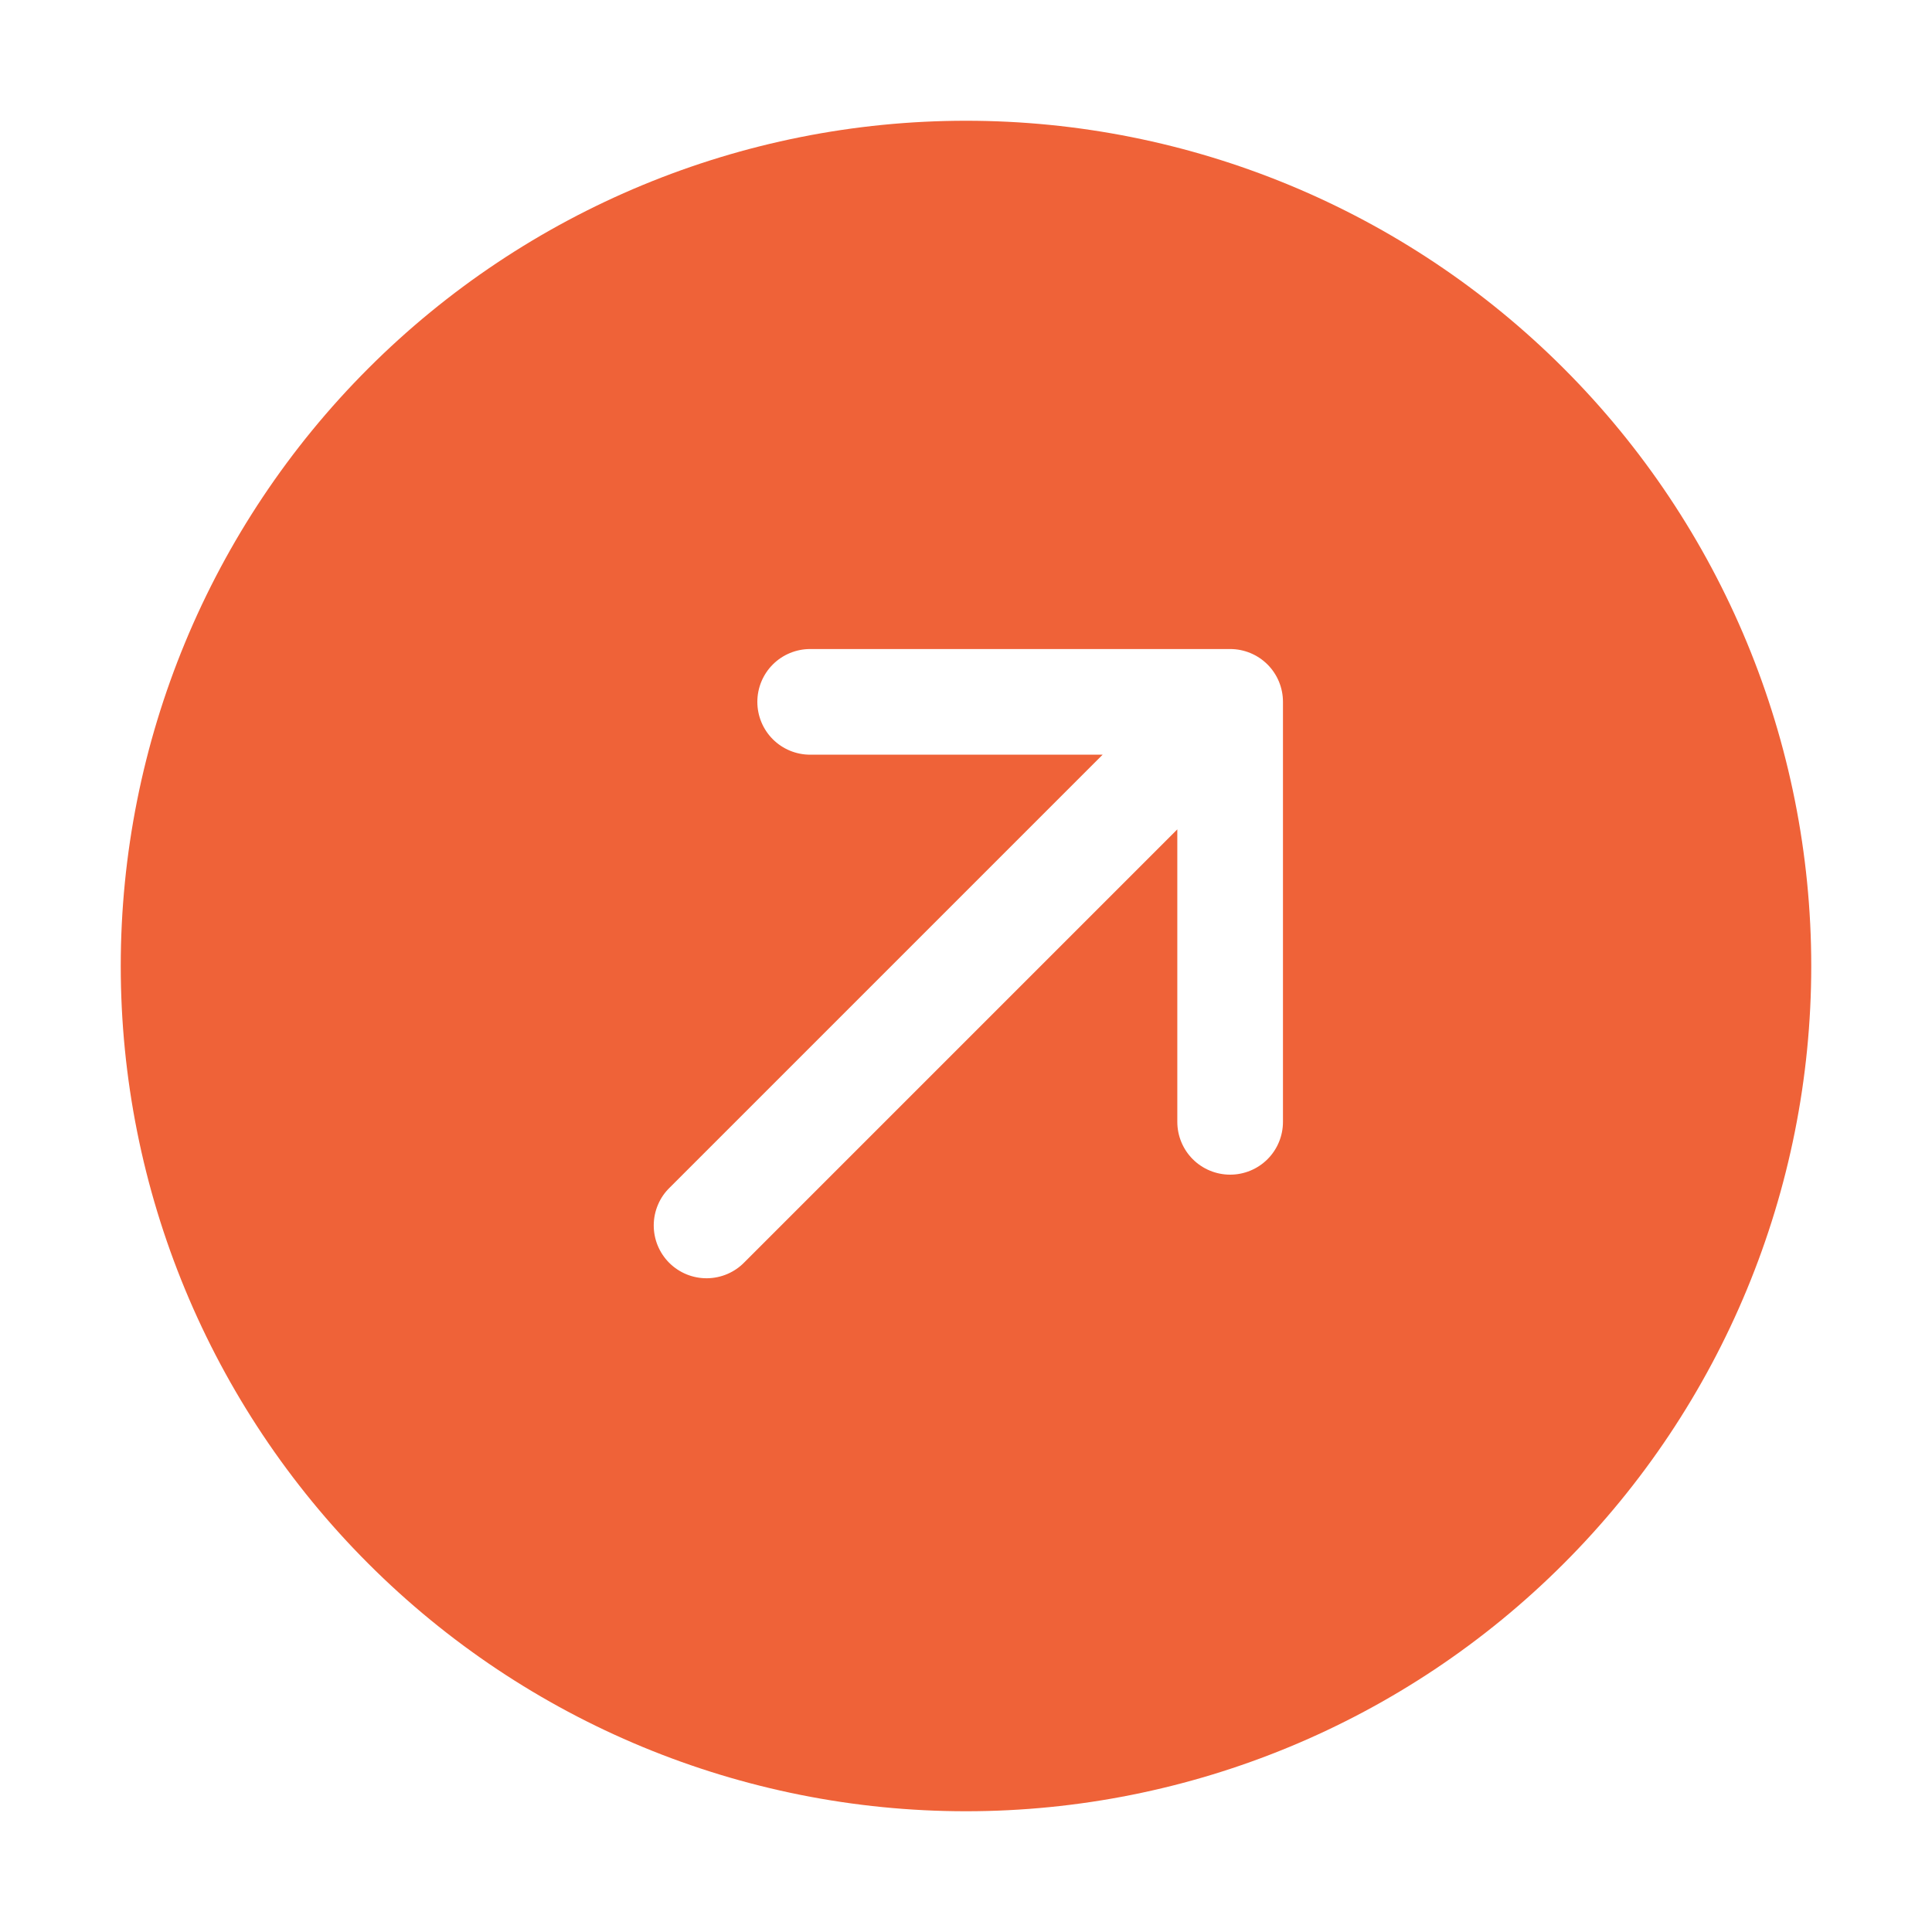 <svg width="32" height="32" viewBox="0 0 32 32" fill="none" xmlns="http://www.w3.org/2000/svg">
<path d="M2 16C2 19.713 3.475 23.274 6.101 25.899C8.726 28.525 12.287 30 16 30C19.713 30 23.274 28.525 25.899 25.899C28.525 23.274 30 19.713 30 16C30 12.287 28.525 8.726 25.899 6.101C23.274 3.475 19.713 2 16 2C12.287 2 8.726 3.475 6.101 6.101C3.475 8.726 2 12.287 2 16H2ZM12.332 20.905C12.251 20.989 12.155 21.055 12.048 21.101C11.941 21.147 11.826 21.171 11.71 21.172C11.594 21.173 11.479 21.151 11.371 21.107C11.264 21.063 11.166 20.998 11.084 20.916C11.002 20.834 10.937 20.736 10.893 20.629C10.849 20.521 10.827 20.406 10.828 20.29C10.829 20.174 10.853 20.059 10.899 19.952C10.944 19.845 11.011 19.749 11.095 19.668L18.263 12.5H13.419C13.187 12.5 12.964 12.408 12.8 12.244C12.636 12.08 12.544 11.857 12.544 11.625C12.544 11.393 12.636 11.17 12.8 11.006C12.964 10.842 13.187 10.75 13.419 10.75H20.375C20.607 10.75 20.83 10.842 20.994 11.006C21.158 11.17 21.25 11.393 21.25 11.625V18.581C21.25 18.813 21.158 19.036 20.994 19.2C20.83 19.364 20.607 19.456 20.375 19.456C20.143 19.456 19.92 19.364 19.756 19.2C19.592 19.036 19.5 18.813 19.5 18.581V13.737L12.332 20.905Z" fill="#EF6238"/>
</svg>
